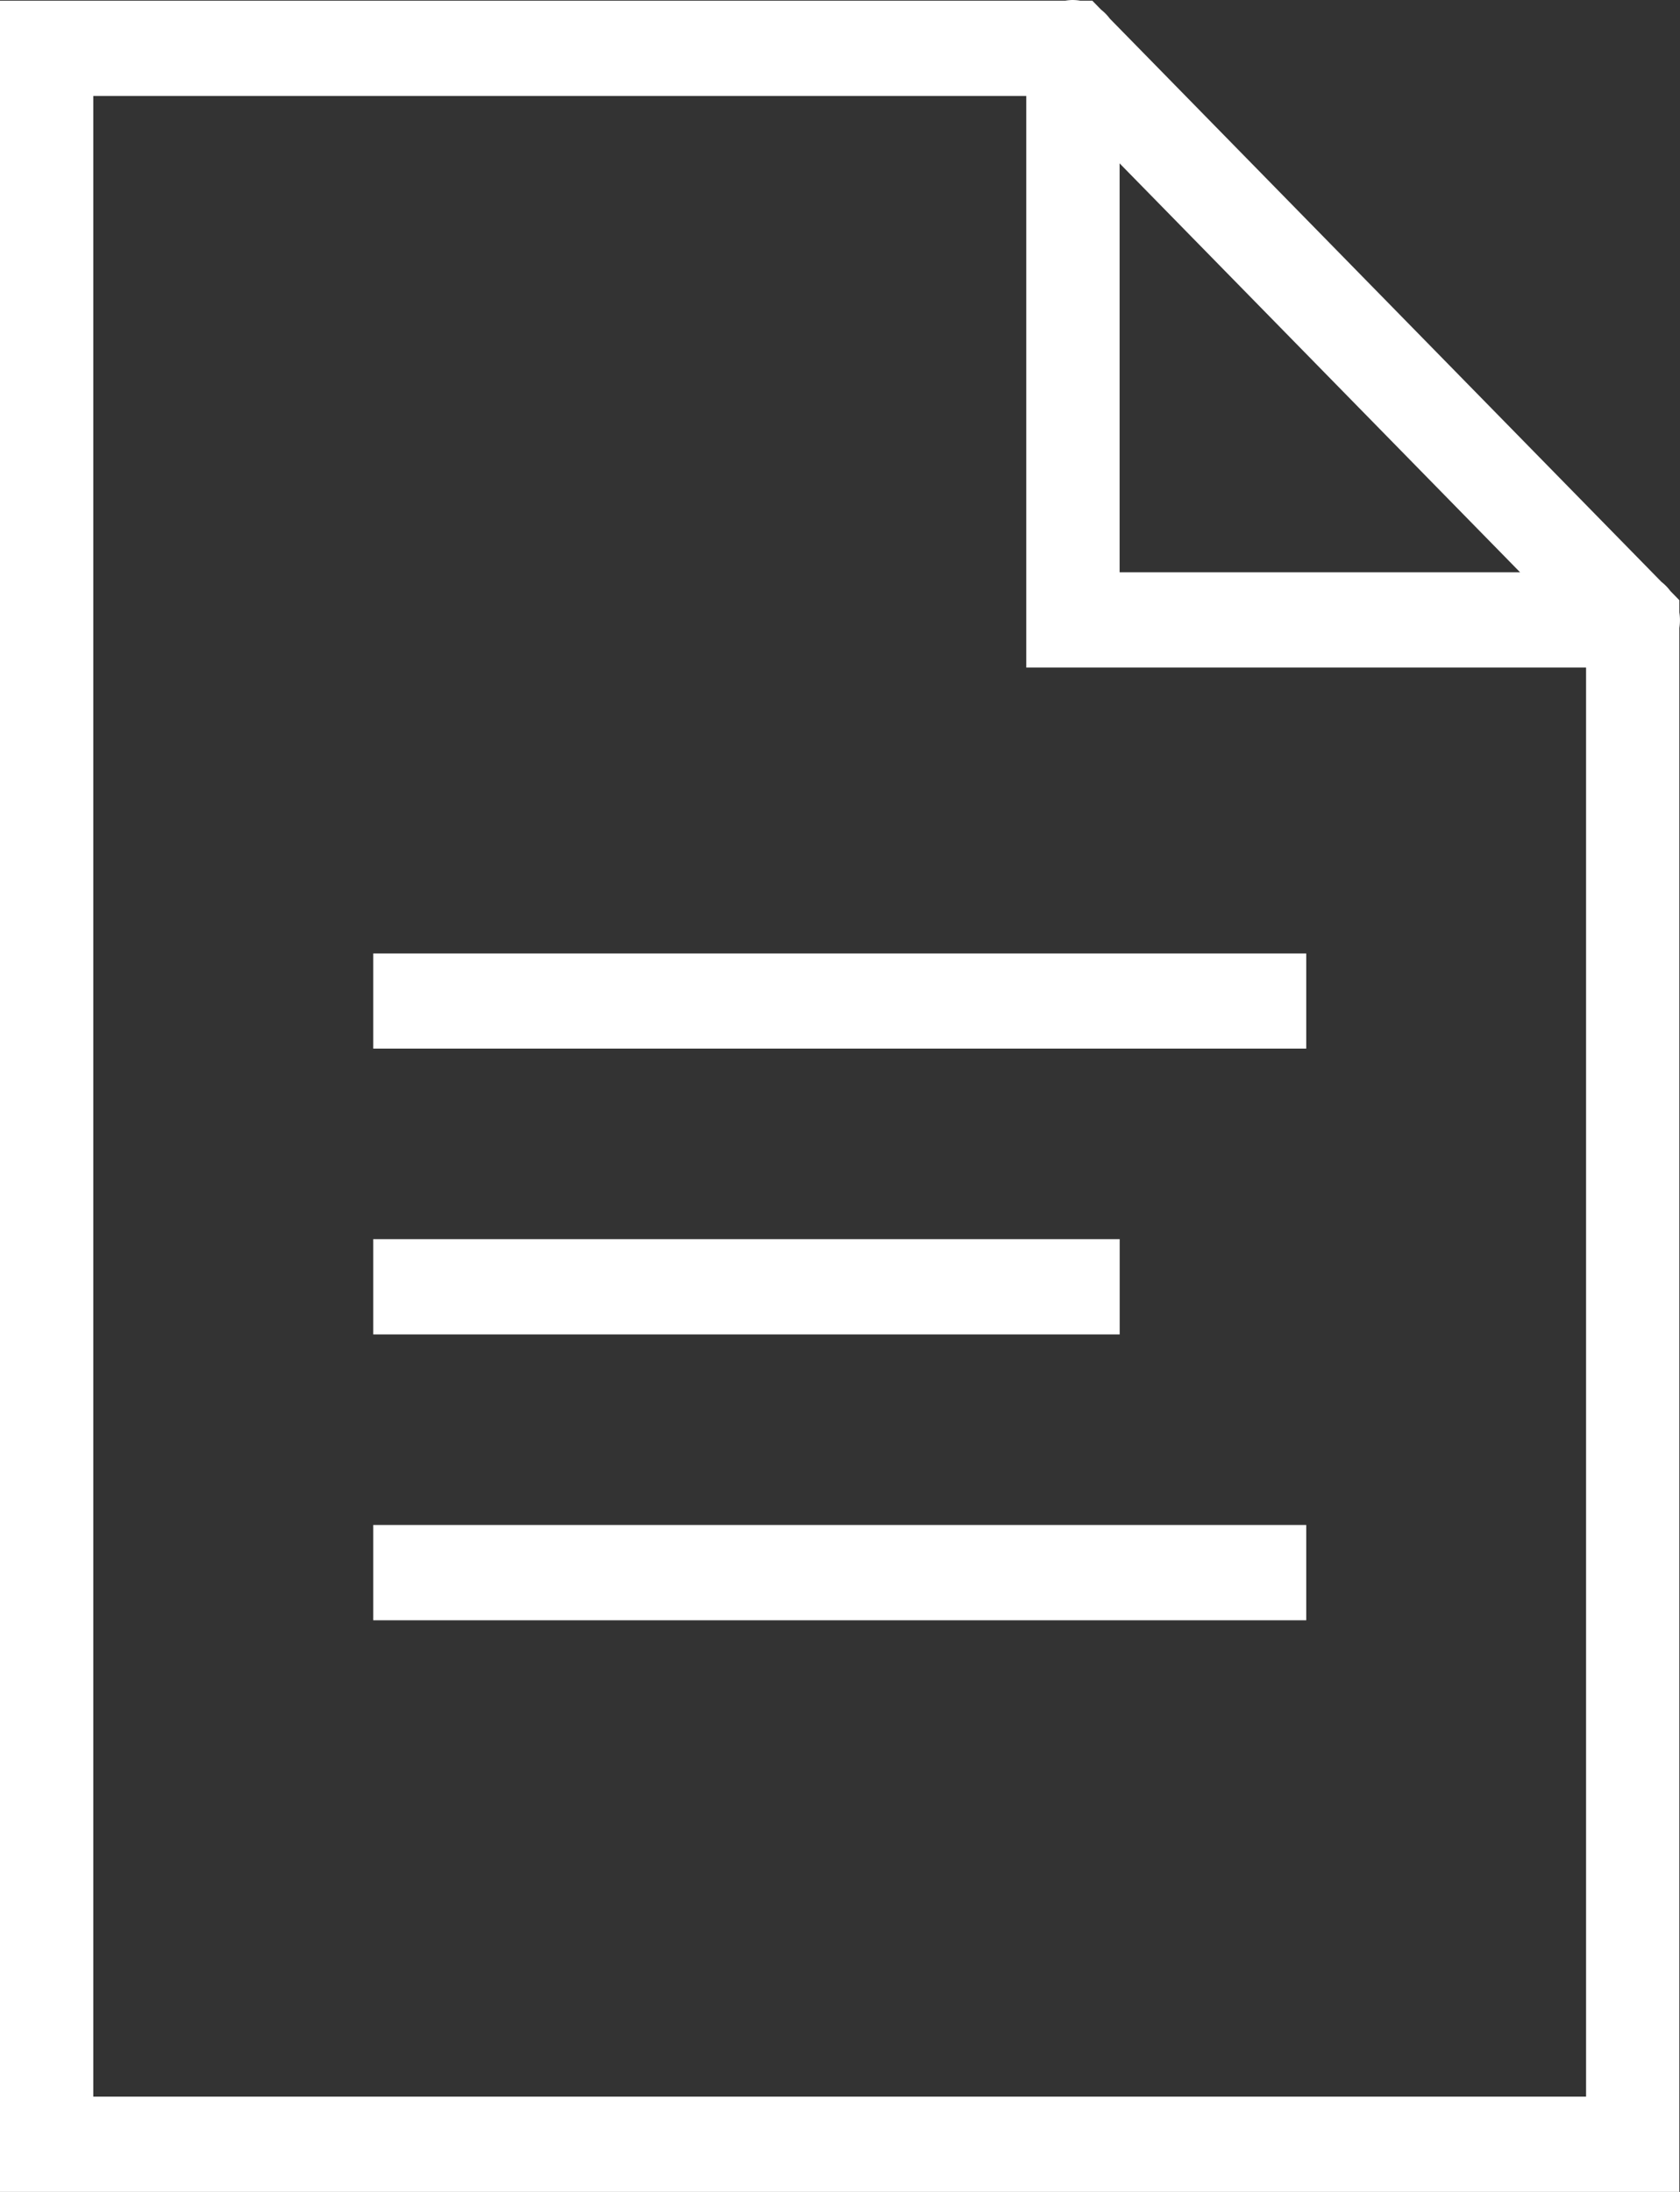 <svg width="23" height="30" fill="none" xmlns="http://www.w3.org/2000/svg"><rect width="100%" height="100%" fill="#333333" stroke="none"/><path d="M14.679 0a.626.626 0 00-.092.009H0V30h22.991V8.594a.665.665 0 000-.212v-.167l-.123-.126a.648.648 0 00-.117-.121l-.004-.003-7.553-7.71a.647.647 0 00-.12-.123l-.12-.123h-.167A.625.625 0 0014.68 0zM1.277 1.313H14.05v7.824h7.664v19.559H1.277V1.313zm14.05.922l5.484 5.598h-5.483V2.235zM5.11 13.049v1.303h12.773V13.05H5.11zm0 3.911v1.304h10.219V16.96H5.109zm0 3.912v1.304h12.773v-1.304H5.11z" fill="#fff"/></svg>